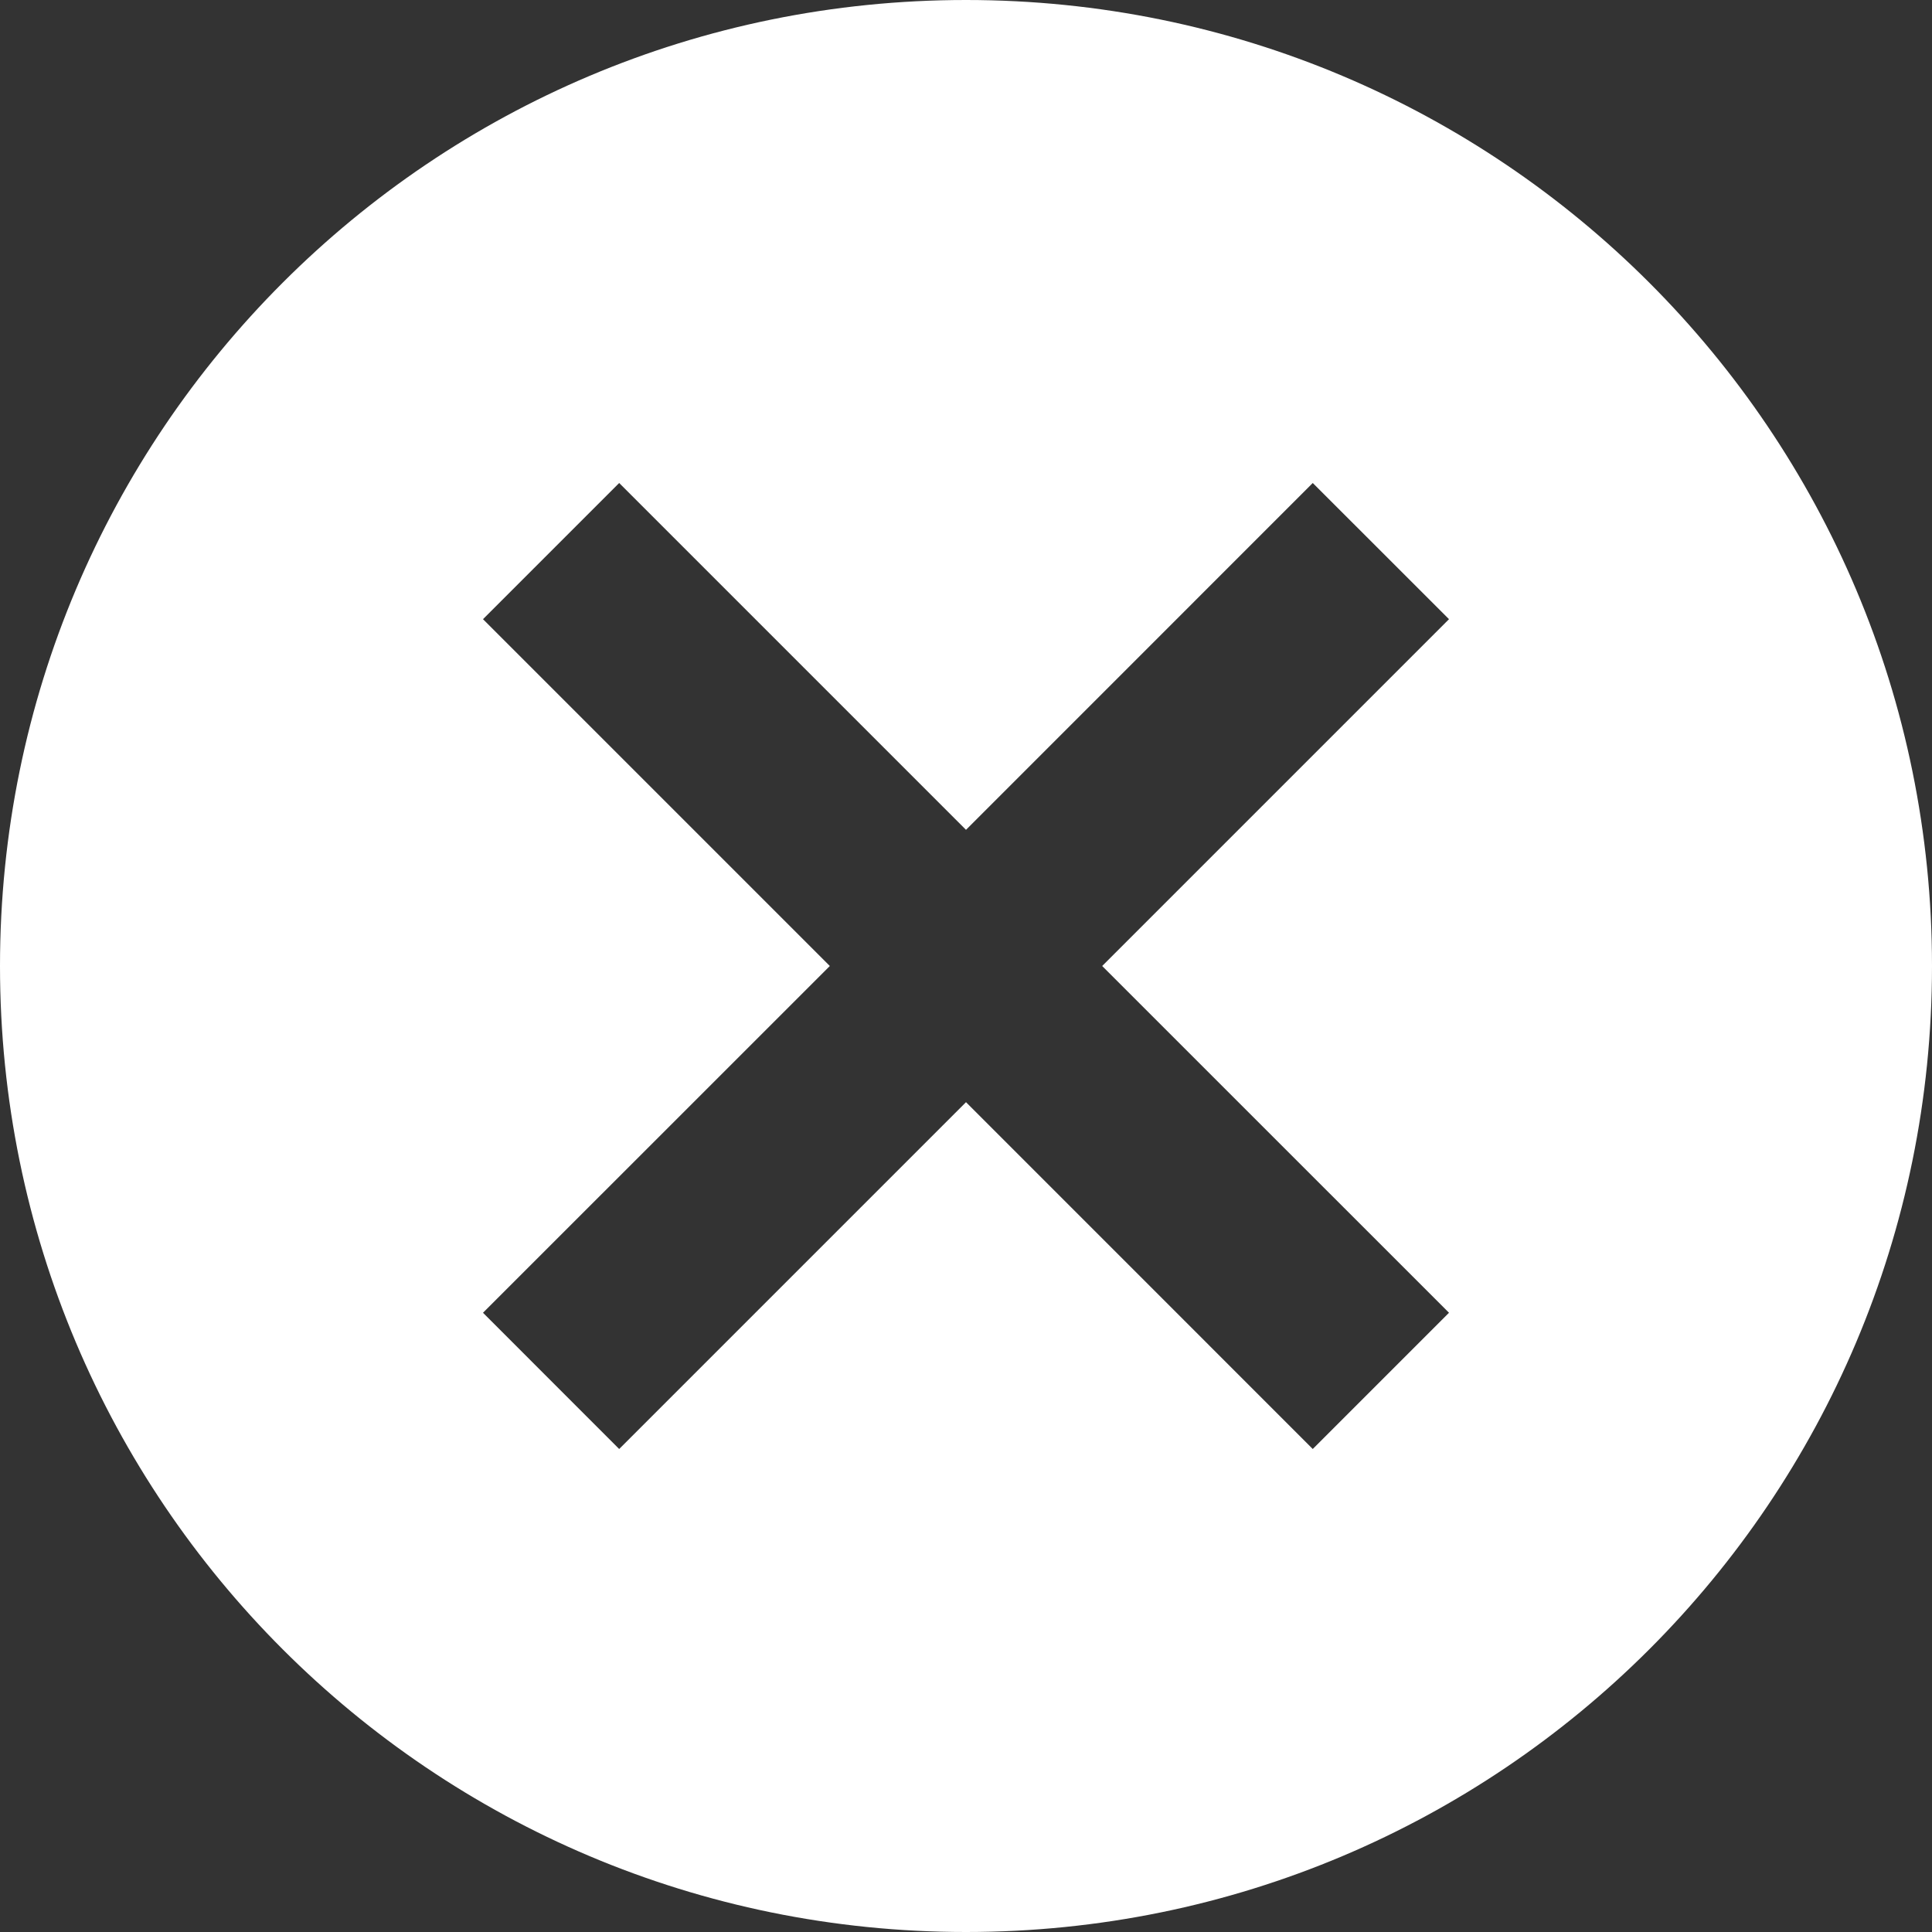 <svg xmlns="http://www.w3.org/2000/svg" width="27" height="27" viewBox="0 0 27 27" fill="none">
<rect x="0" y="0" width="27" height="27" fill="#333333" stroke="none"/>
<path d="M13.5 0C6.035 0 0 6.035 0 13.5C0 20.965 6.035 27 13.5 27C20.965 27 27 20.965 27 13.5C27 6.035 20.965 0 13.5 0ZM20.25 18.346L18.346 20.25L13.5 15.403L8.653 20.25L6.75 18.346L11.597 13.5L6.75 8.653L8.653 6.75L13.5 11.597L18.346 6.75L20.25 8.653L15.403 13.5L20.25 18.346Z" fill="white"/>
</svg>